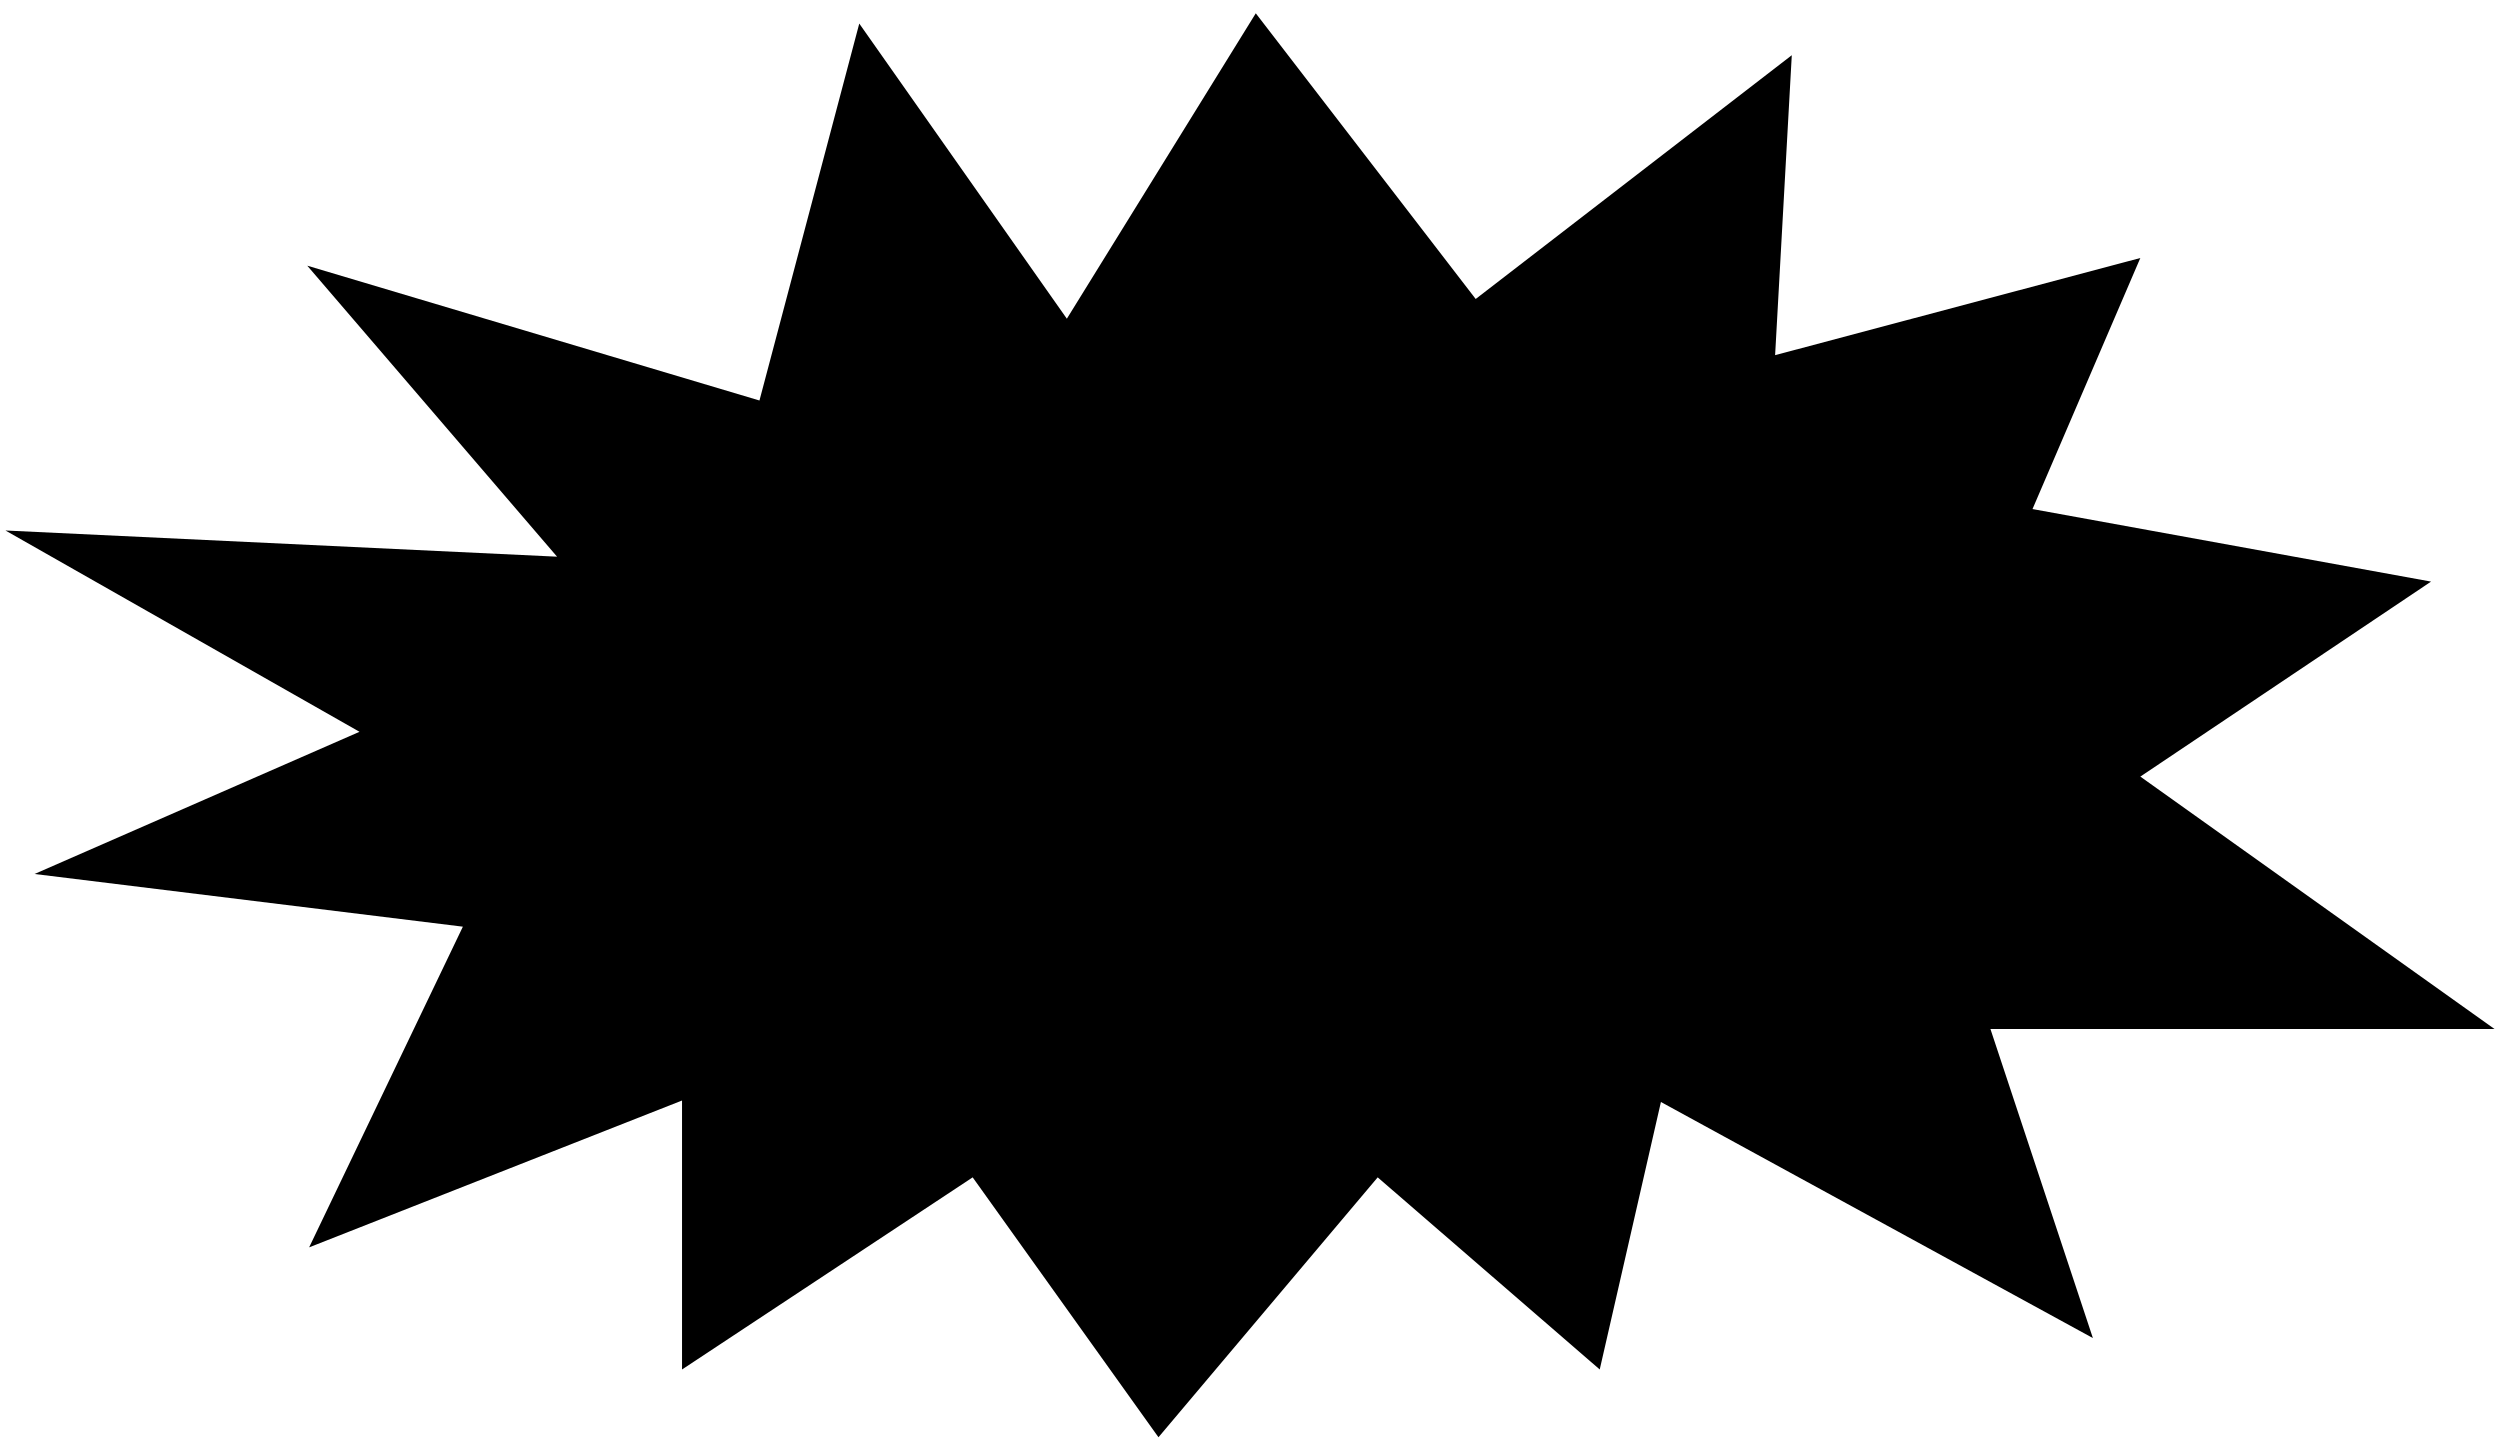 <svg width="915" height="531" viewBox="0 0 915 531" fill="none" xmlns="http://www.w3.org/2000/svg">
<path d="M203.885 203.746L1.997 194.161L131.582 267.837L12.64 319.878L169.413 339.163L113.142 456.533L249.623 402.79L249.623 501.232L356 430.911L424 526.035L504.234 430.911L585.5 501.232L607.897 403.33L766 489.732L728.5 376.621L913 376.621L783.362 284.232L889.765 212.865L743.895 186.314L783.362 94.422L649.692 129.987L655.793 20.209L540.102 109.428L459.616 4.868L390.468 116.651L314.493 8.623L277.961 146.585L112.456 97.24L203.885 203.746Z" fill="black"/>
</svg>
